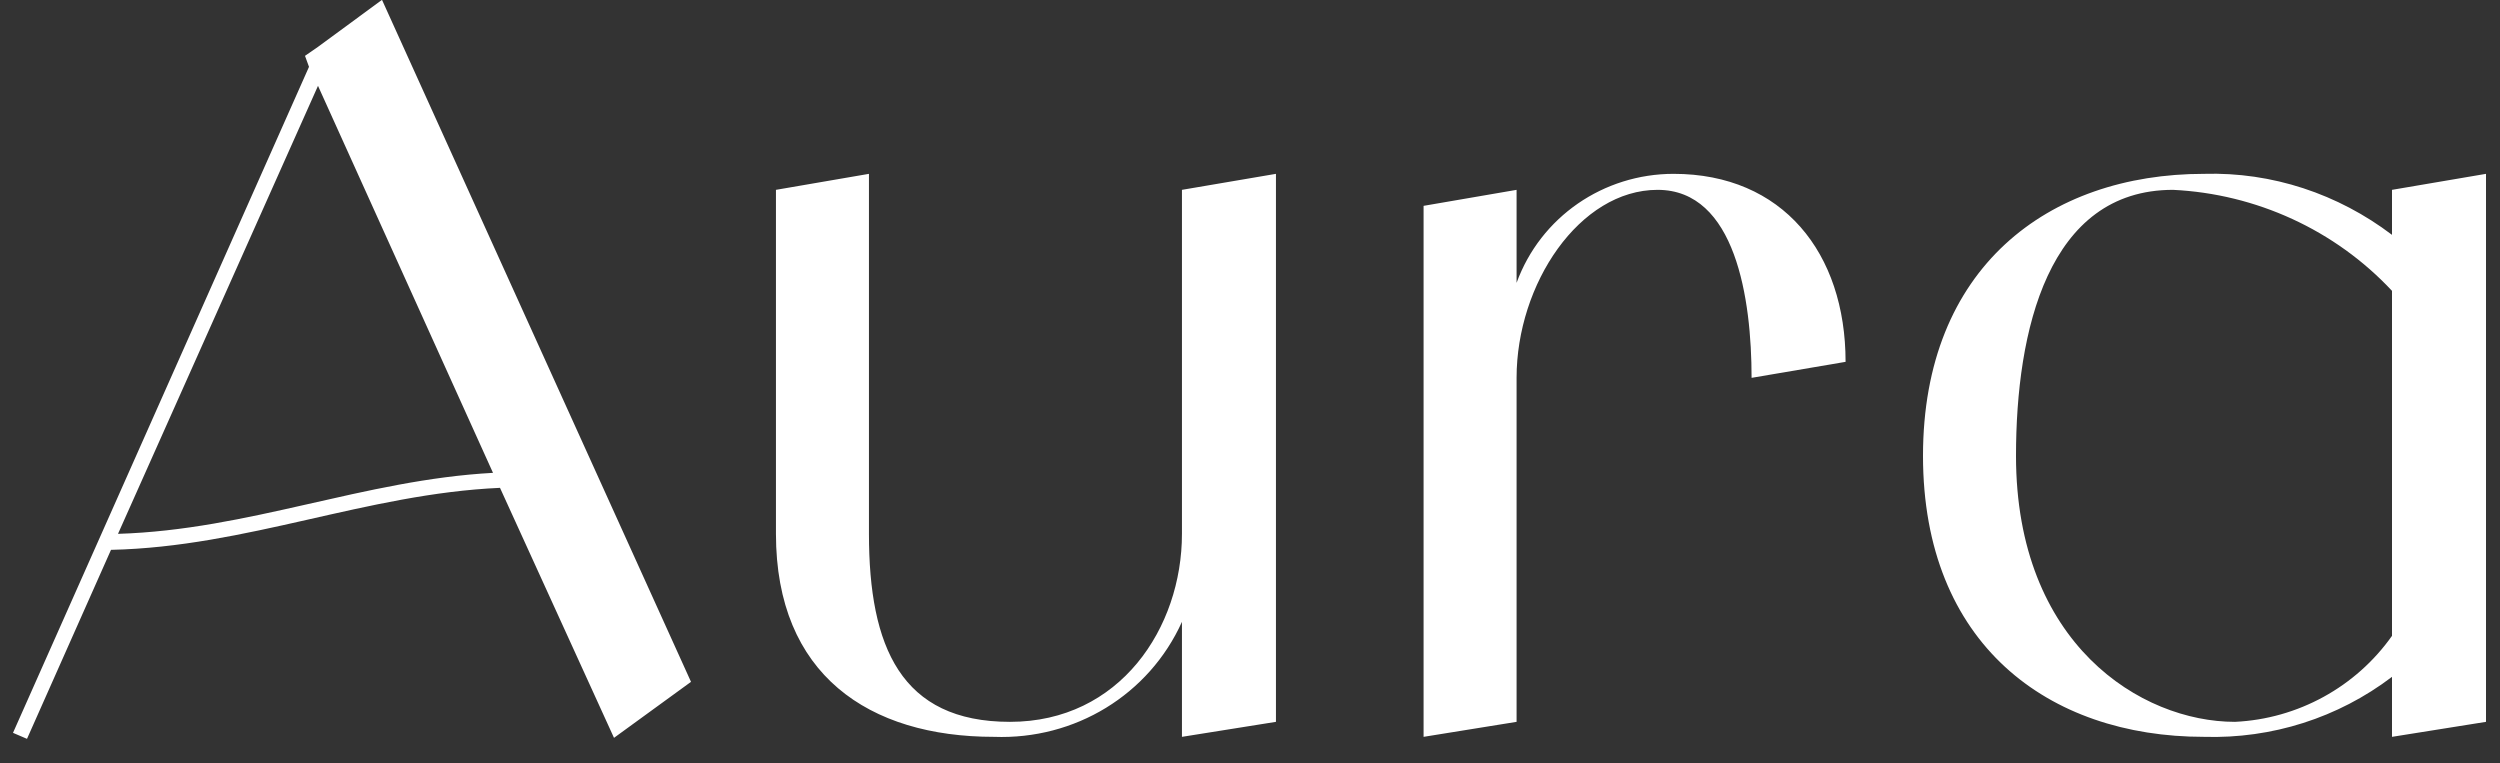 <svg width="95" height="29" viewBox="0 0 95 29" fill="none" xmlns="http://www.w3.org/2000/svg">
<rect x="0" y="0" width="95" height="29" fill="#333333" stroke="none"/>
<path d="M23.332 28.038L19 18.538C13.908 18.766 9.386 20.78 4.218 20.894L1.026 28.076L0.494 27.848L11.742 2.54L11.59 2.122L12.084 1.78L14.516 -0.006L26.258 25.91L23.332 28.038ZM4.484 20.286C9.462 20.134 13.832 18.234 18.734 17.968L12.084 3.262L4.484 20.286ZM44.914 7.214L48.486 6.606V27.43L44.914 28V23.63C43.66 26.404 40.849 28.114 37.77 28C33.02 28 29.486 25.644 29.486 20.286V7.214L33.02 6.606V20.286C33.02 24.58 34.236 27.43 38.379 27.43C42.559 27.43 44.914 23.858 44.914 20.286V7.214ZM63.596 6.606C67.738 6.606 70.132 9.608 70.132 13.75L66.56 14.358C66.56 11.356 65.952 7.214 62.988 7.214C60.024 7.214 57.63 10.786 57.63 14.358V27.43L54.096 28V7.822L57.63 7.214V10.748C58.542 8.24 60.936 6.606 63.596 6.606ZM90.896 7.214L94.468 6.606V27.43L90.896 28V25.72C88.844 27.278 86.336 28.076 83.752 28C77.824 28 73.074 24.466 73.074 17.322C73.074 10.178 77.824 6.606 83.752 6.606C86.336 6.53 88.844 7.366 90.896 8.924V7.214ZM84.93 27.43C87.324 27.316 89.528 26.1 90.896 24.162V11.052C88.73 8.734 85.728 7.366 82.574 7.214C77.824 7.214 76.608 12.572 76.608 17.322C76.608 24.466 81.358 27.43 84.93 27.43Z" fill="white"/>
</svg>
